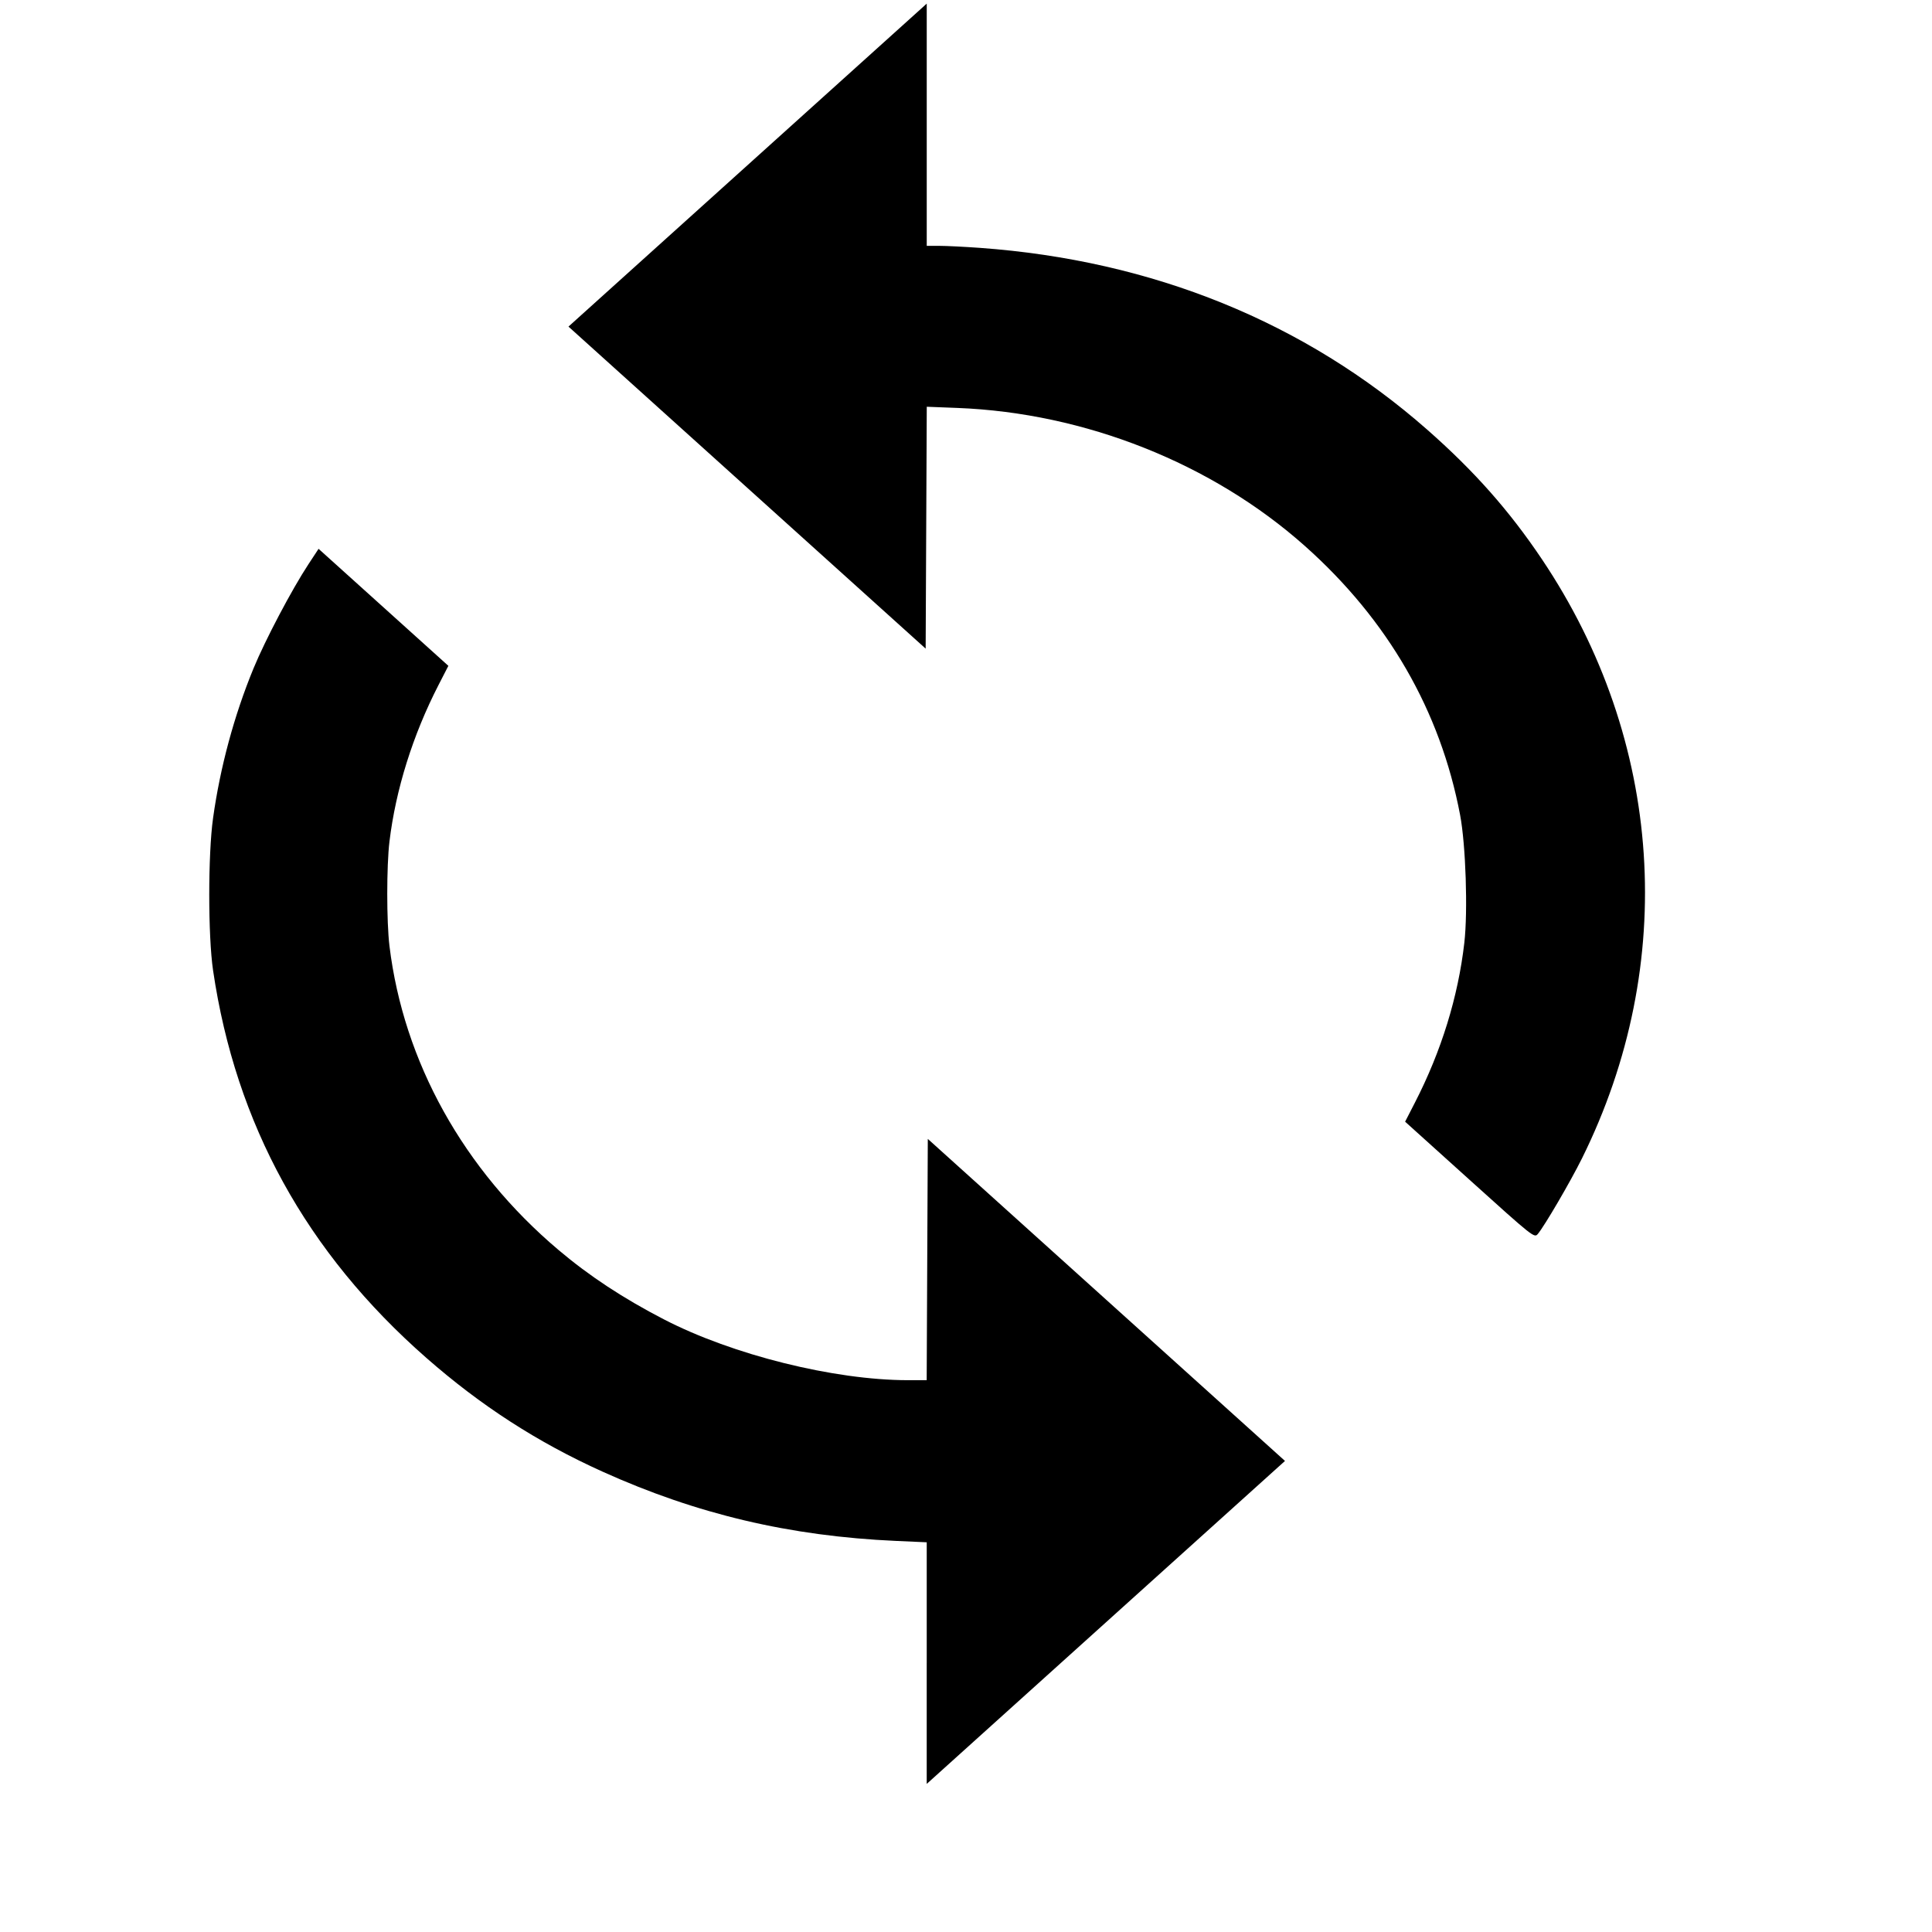 <?xml version="1.0" encoding="UTF-8" standalone="no"?>
<!-- Created with Inkscape (http://www.inkscape.org/) -->

<svg
   xmlns:dc="http://purl.org/dc/elements/1.1/"
   xmlns:cc="http://creativecommons.org/ns#"
   xmlns:rdf="http://www.w3.org/1999/02/22-rdf-syntax-ns#"
   xmlns:svg="http://www.w3.org/2000/svg"
   xmlns="http://www.w3.org/2000/svg"
   xmlns:sodipodi="http://sodipodi.sourceforge.net/DTD/sodipodi-0.dtd"
   xmlns:inkscape="http://www.inkscape.org/namespaces/inkscape"
   width="20mm"
   height="20mm"
   id="svg5058"
   version="1.1"
   inkscape:version="0.91 r13725"
   sodipodi:docname="RETROSPECTIVE.svg"
   inkscape:export-filename="C:\bin\CardMaker\MonEntrepriseAgile\Activities\RETROSPECTIVE.png"
   inkscape:export-xdpi="300"
   inkscape:export-ydpi="300">
  <defs
     id="defs5060" />
  <sodipodi:namedview
     id="base"
     pagecolor="#ffffff"
     bordercolor="#666666"
     borderopacity="1.0"
     inkscape:pageopacity="0.0"
     inkscape:pageshadow="2"
     inkscape:zoom="5.6"
     inkscape:cx="52.689863"
     inkscape:cy="24.723903"
     inkscape:document-units="px"
     inkscape:current-layer="g5077"
     showgrid="false"
     inkscape:window-width="1680"
     inkscape:window-height="997"
     inkscape:window-x="0"
     inkscape:window-y="0"
     inkscape:window-maximized="1"
     units="mm" />
  <g
     inkscape:label="Layer 1"
     inkscape:groupmode="layer"
     id="layer1"
     transform="translate(0,-981.496)">
    <g
       id="g5077"
       transform="matrix(0.393,0,0,0.393,529.681,310.254)">
      <path
         style="fill:#000000"
         d="m -1255.527,1873.568 0,-12.029 -3.057,-0.136 c -10.57,-0.472 -19.832,-2.658 -29.218,-6.897 -6.487,-2.93 -12.104,-6.556 -17.546,-11.33 -11.934,-10.467 -18.973,-23.257 -21.228,-38.572 -0.506,-3.44 -0.508,-11.55 0,-15.167 0.707,-5.063 2.096,-10.206 4.022,-14.888 1.167,-2.837 3.822,-7.874 5.476,-10.387 l 1.006,-1.529 6.461,5.825 6.461,5.825 -0.978,1.902 c -2.564,4.99 -4.263,10.413 -4.888,15.6 -0.292,2.427 -0.291,7.969 0,10.379 1.407,11.551 7.366,22.272 16.822,30.266 3.081,2.605 6.453,4.824 10.525,6.928 6.823,3.525 16.906,6.036 24.259,6.043 l 1.879,0 0.055,-12.011 0.056,-12.011 17.78,16.03 17.78,16.031 -17.834,16.077 -17.834,16.077 0,-12.029 z m 54.055,-48.104 -6.429,-5.798 0.977,-1.902 c 2.631,-5.12 4.301,-10.524 4.919,-15.916 0.36,-3.145 0.142,-9.752 -0.421,-12.718 -1.968,-10.376 -7.186,-19.419 -15.45,-26.776 -9.24,-8.226 -21.888,-13.252 -34.587,-13.746 l -3.06,-0.119 -0.055,12.04 -0.056,12.04 -17.78,-16.03 -17.78,-16.03 17.834,-16.077 17.834,-16.077 0,12.058 0,12.058 1.258,0 c 0.692,0 2.505,0.091 4.029,0.2 17.212,1.243 32.371,7.402 44.525,18.088 4.684,4.118 8.188,8.076 11.437,12.916 12.1,18.029 13.586,40.273 3.985,59.641 -1.148,2.316 -3.719,6.716 -4.396,7.526 -0.349,0.418 -0.43,0.354 -6.783,-5.376 z"
         id="path5079"
         inkscape:connector-curvature="0" />
    </g>
  </g>
</svg>
